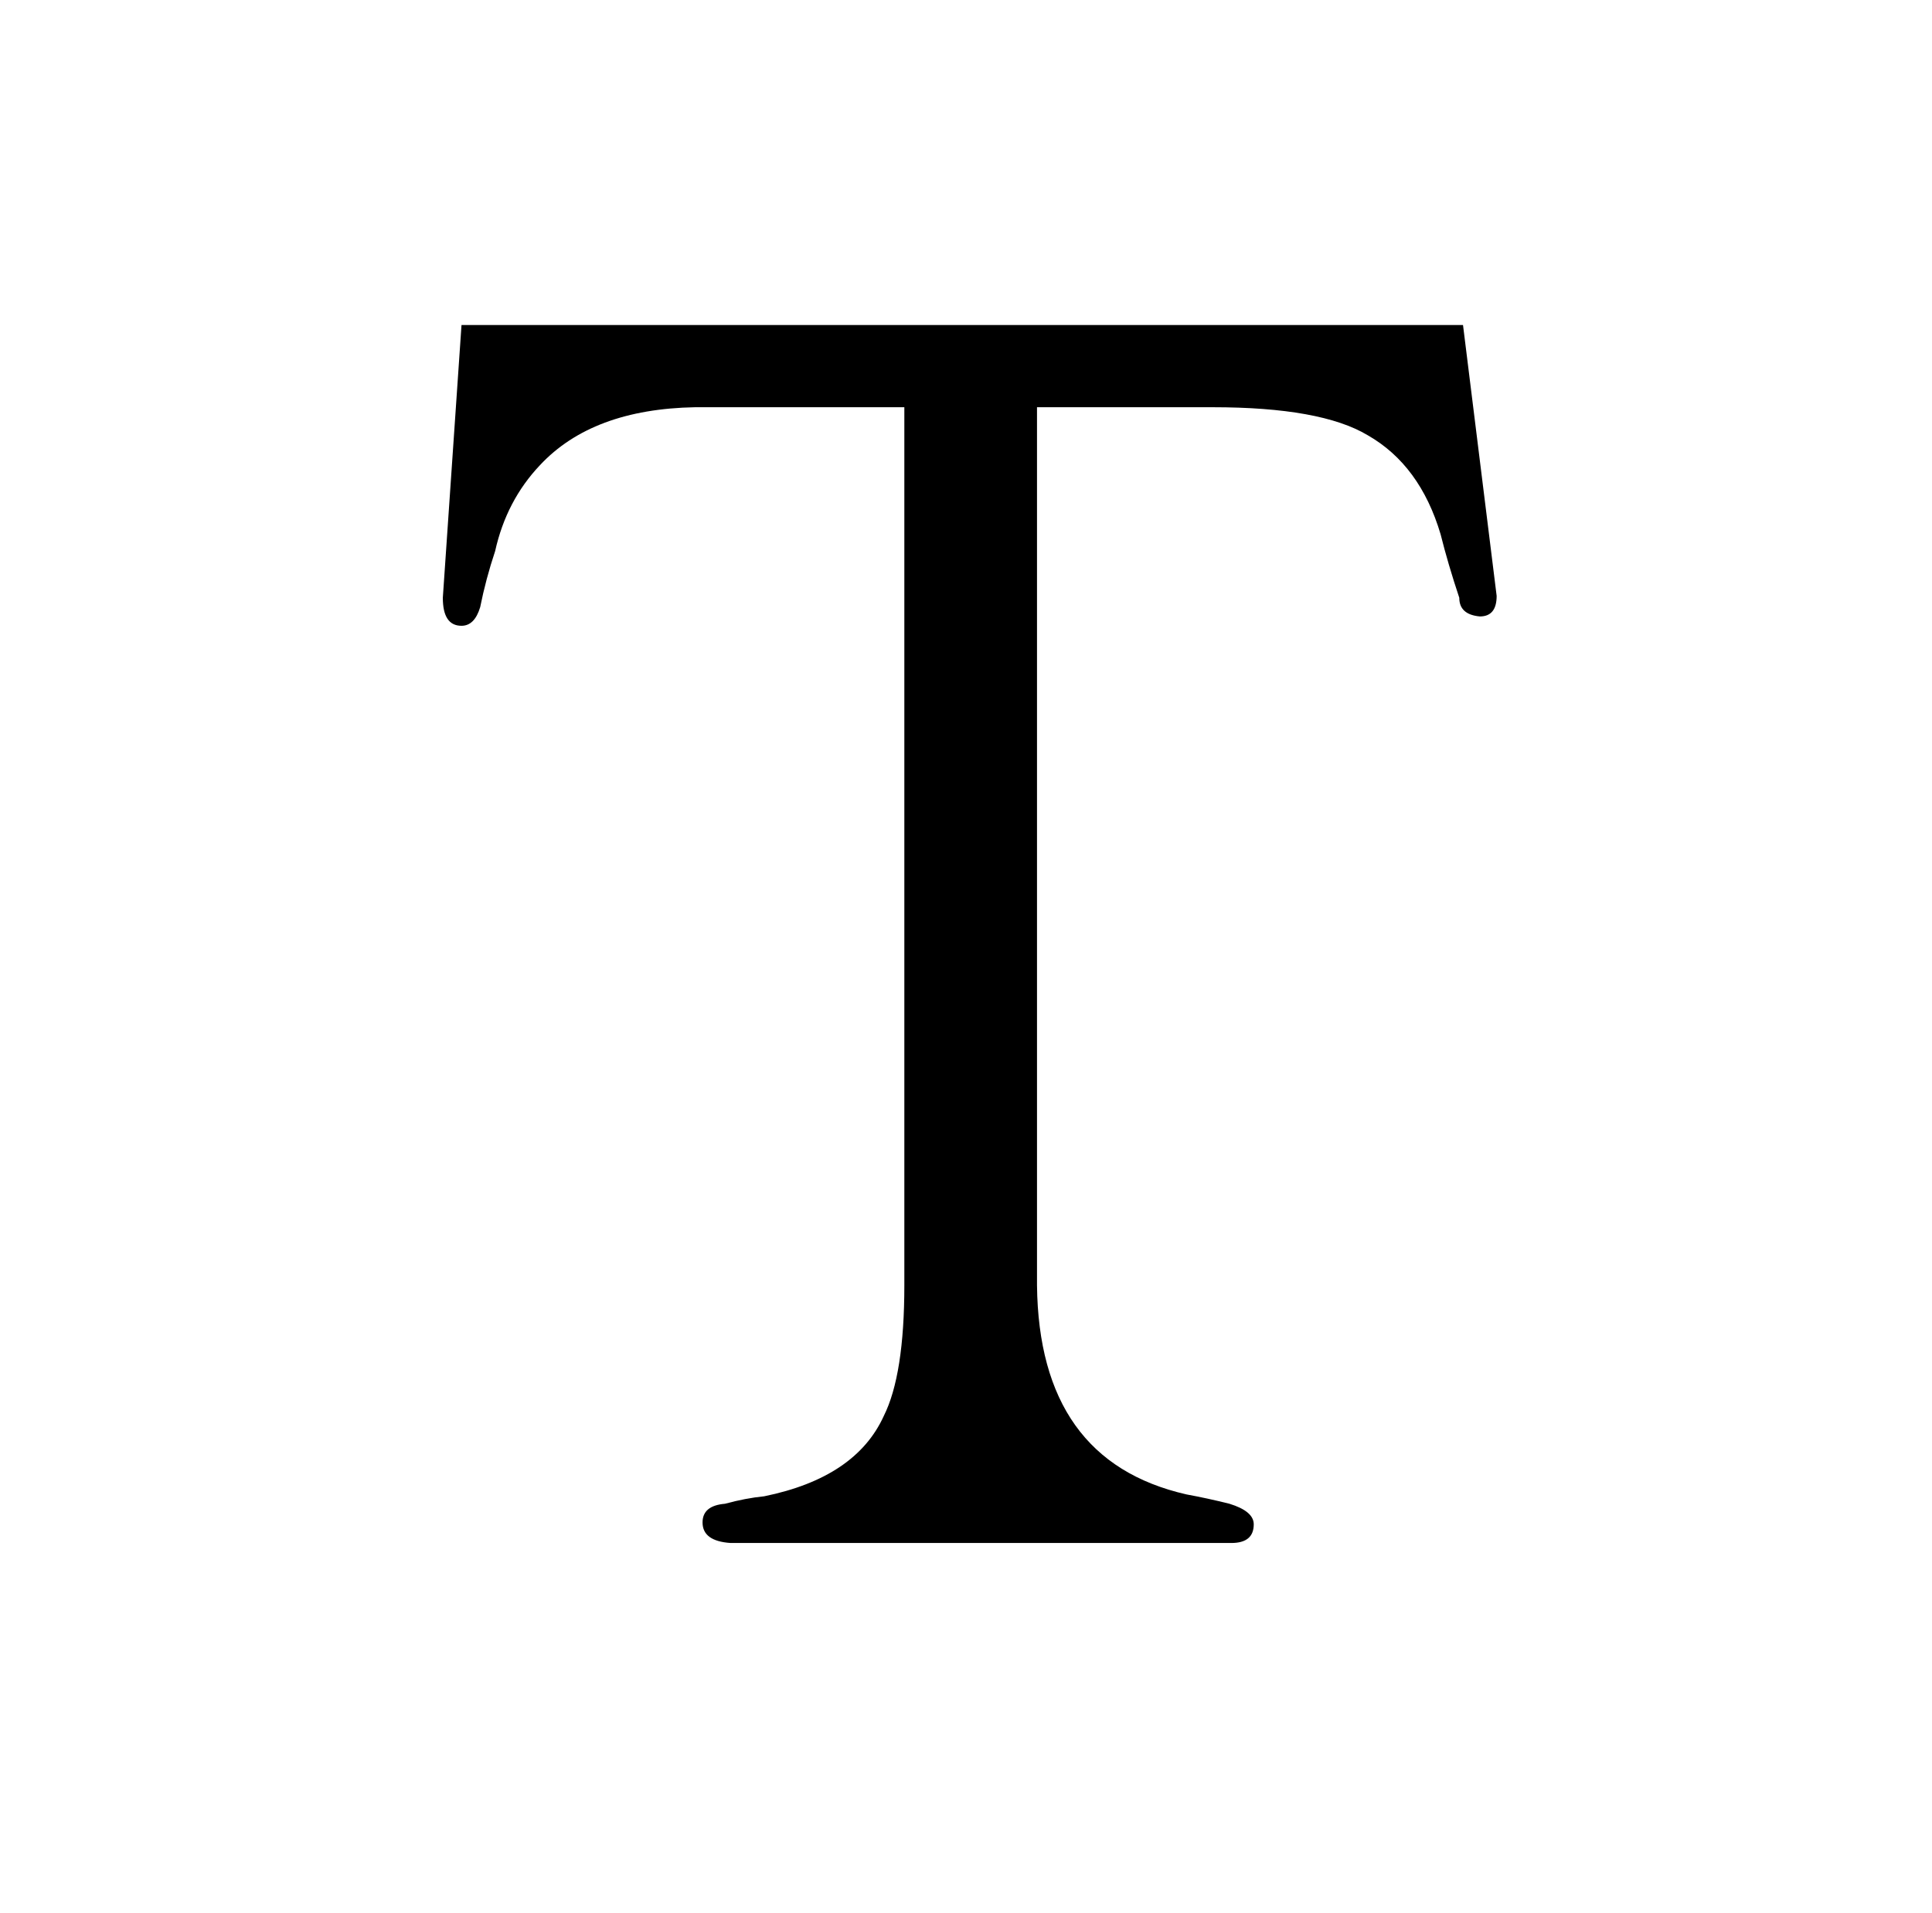<?xml version="1.0" standalone="no"?>
<!DOCTYPE svg PUBLIC "-//W3C//DTD SVG 1.1//EN" "http://www.w3.org/Graphics/SVG/1.1/DTD/svg11.dtd" >
<svg xmlns="http://www.w3.org/2000/svg" xmlns:xlink="http://www.w3.org/1999/xlink" version="1.1" viewBox="-10 0 1034 1024">
  <g transform="matrix(1 0 0 -1 0 820)">
   <path fill="currentColor"
d="M773 646h-536l-10 -146q0 -15 10 -15q7 0 10 10q3 15 8 30q6 27 24 46q28 30 83 31h112v-470q0 -48 -11 -70q-15 -33 -64 -43q-10 -1 -21 -4q-12 -1 -12 -10q0 -10 15 -11h268q12 0 12 10q0 7 -13 11q-12 3 -23 5q-79 18 -80 112v470h94q58 0 83 -15q28 -16 39 -53
q4 -16 10 -34q0 -9 11 -10q9 0 9 11z" />
  </g>

</svg>
